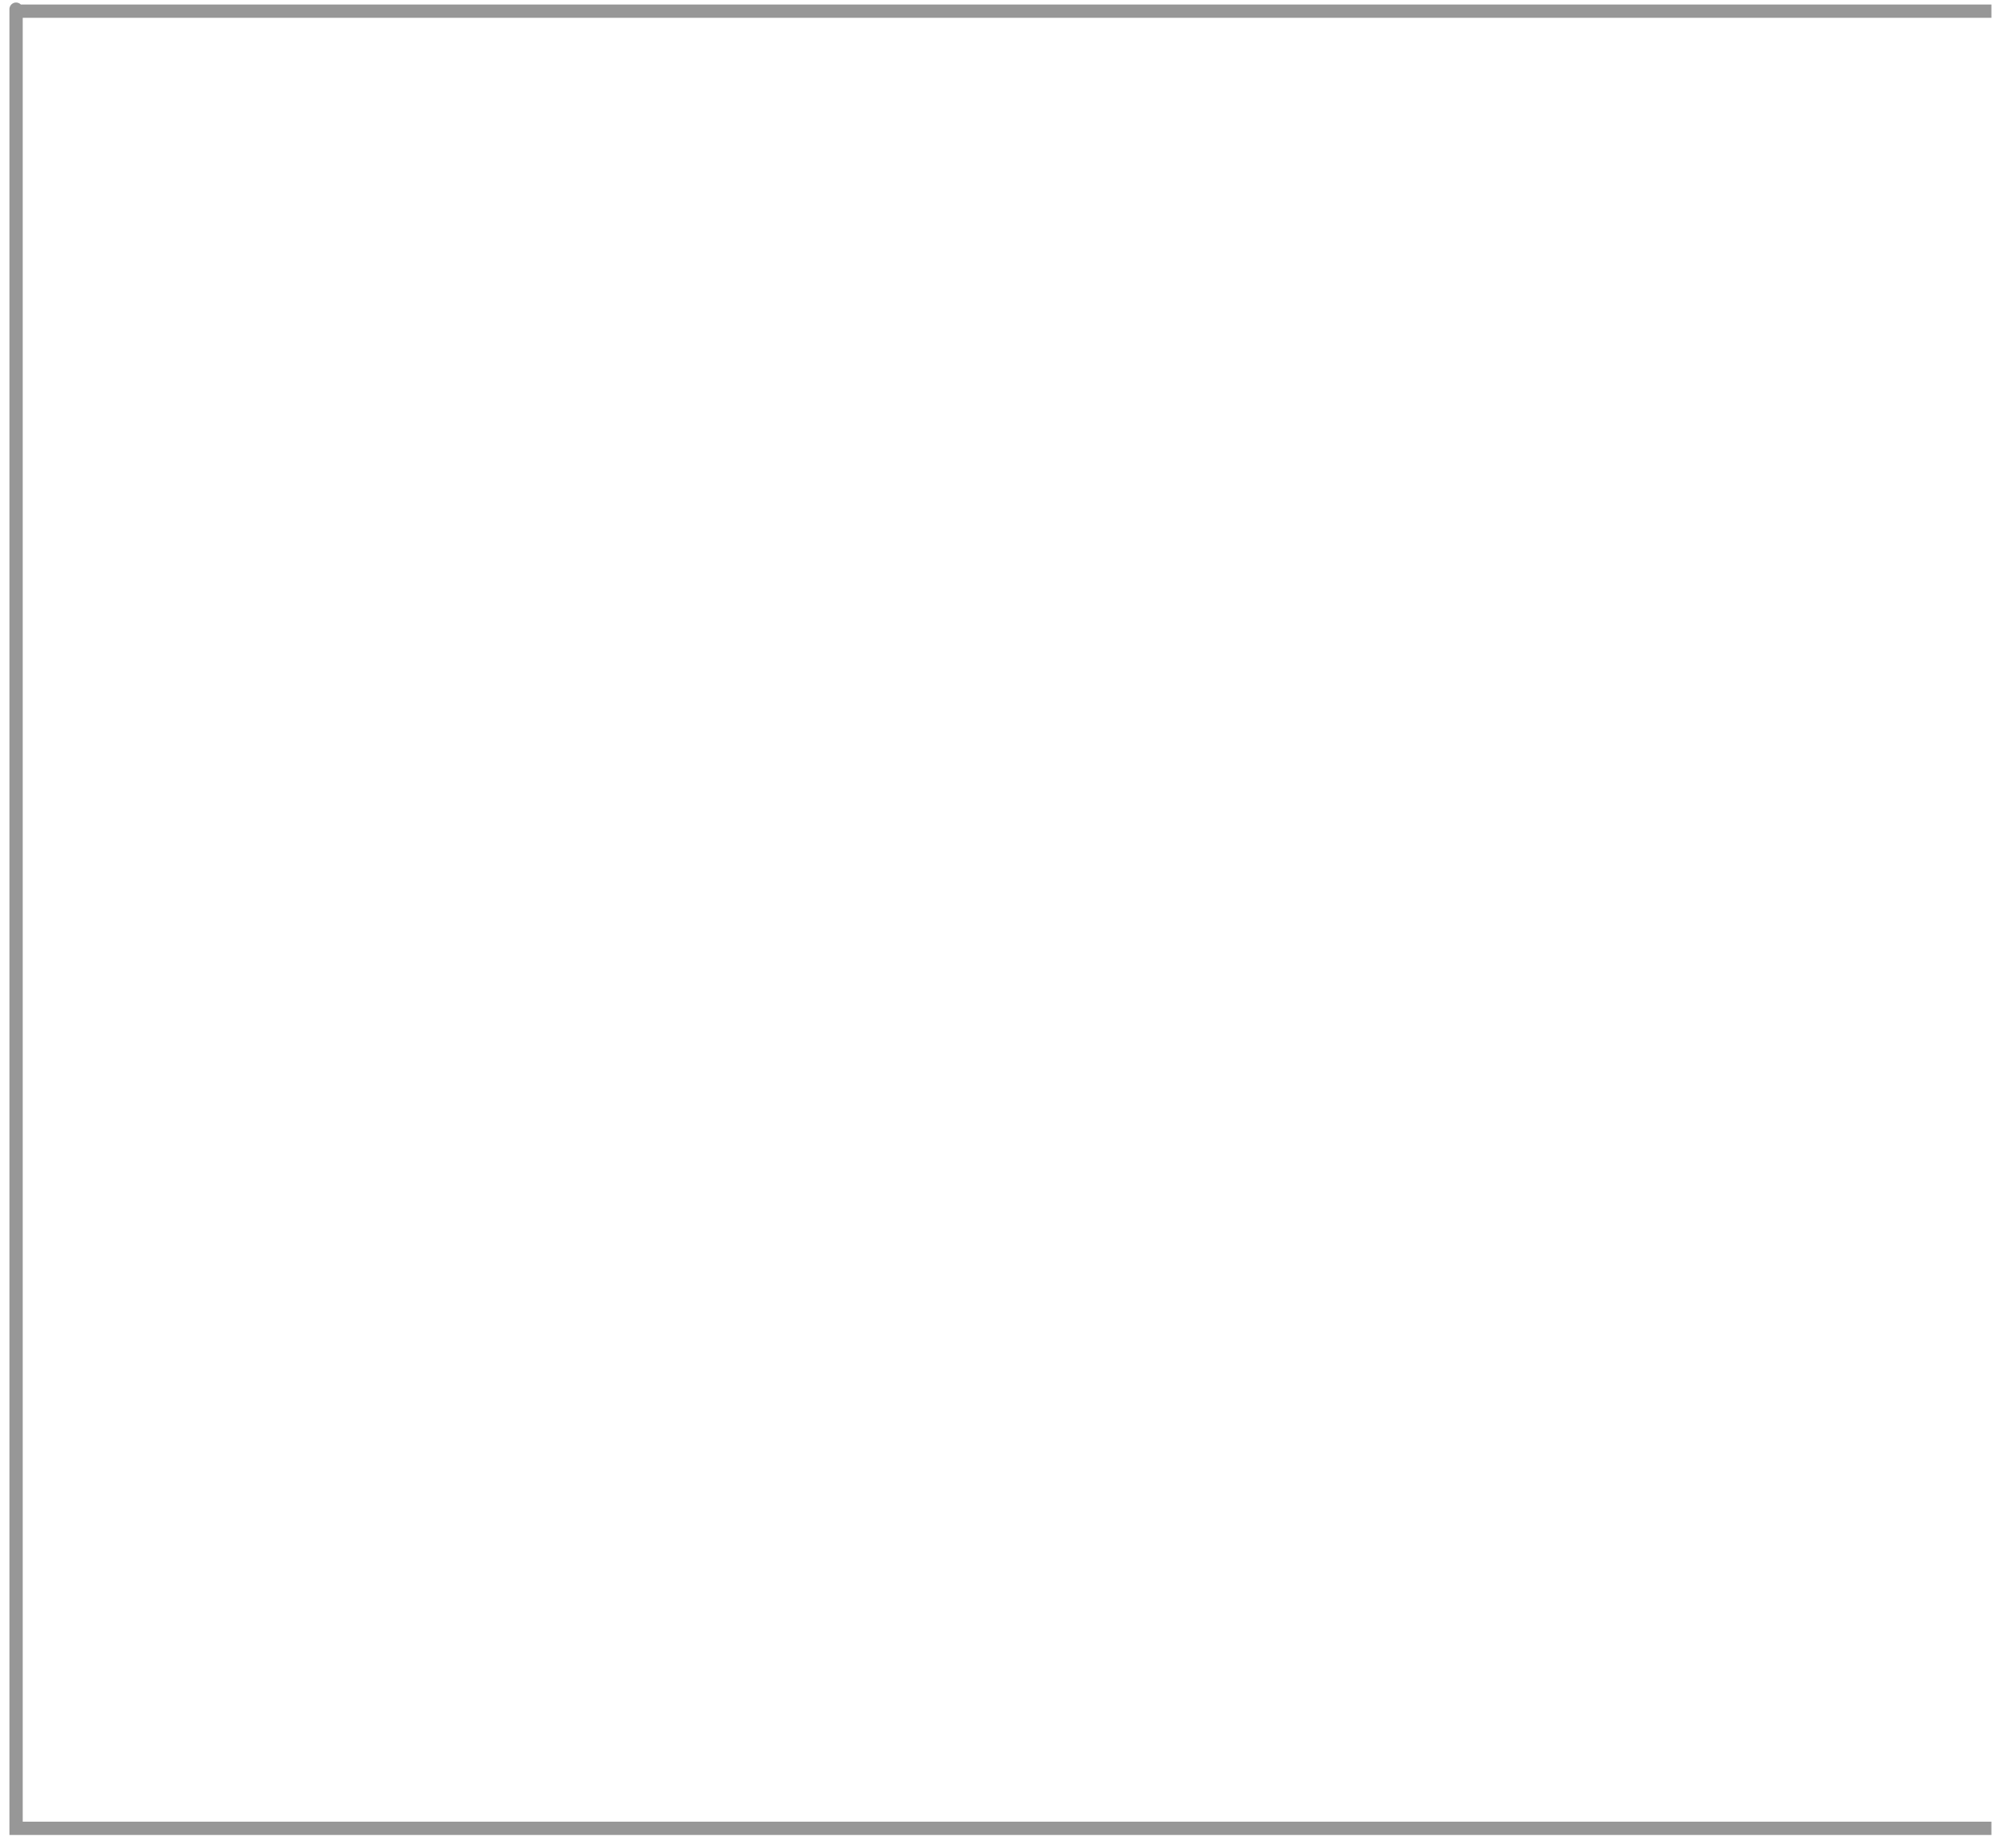<?xml version="1.0" encoding="UTF-8" standalone="no"?>
<svg width="150px" height="139px" viewBox="0 0 150 139" version="1.1" xmlns="http://www.w3.org/2000/svg" xmlns:xlink="http://www.w3.org/1999/xlink" xmlns:sketch="http://www.bohemiancoding.com/sketch/ns">
    <!-- Generator: Sketch 3.2.2 (9983) - http://www.bohemiancoding.com/sketch -->
    <title>Path 14</title>
    <desc>Created with Sketch.</desc>
    <defs></defs>
    <g id="Page-1" stroke="none" stroke-width="1" fill="none" fill-rule="evenodd" sketch:type="MSPage">
        <path d="M149.805,0.839 L1.209,0.839 C1.209,0.839 1.209,-1.23 1.209,9.895 C1.209,21.02 1.209,137.539 1.209,137.539 L149.805,137.539" id="Path-14" stroke="#979797" sketch:type="MSShapeGroup"></path>
    </g>
</svg>